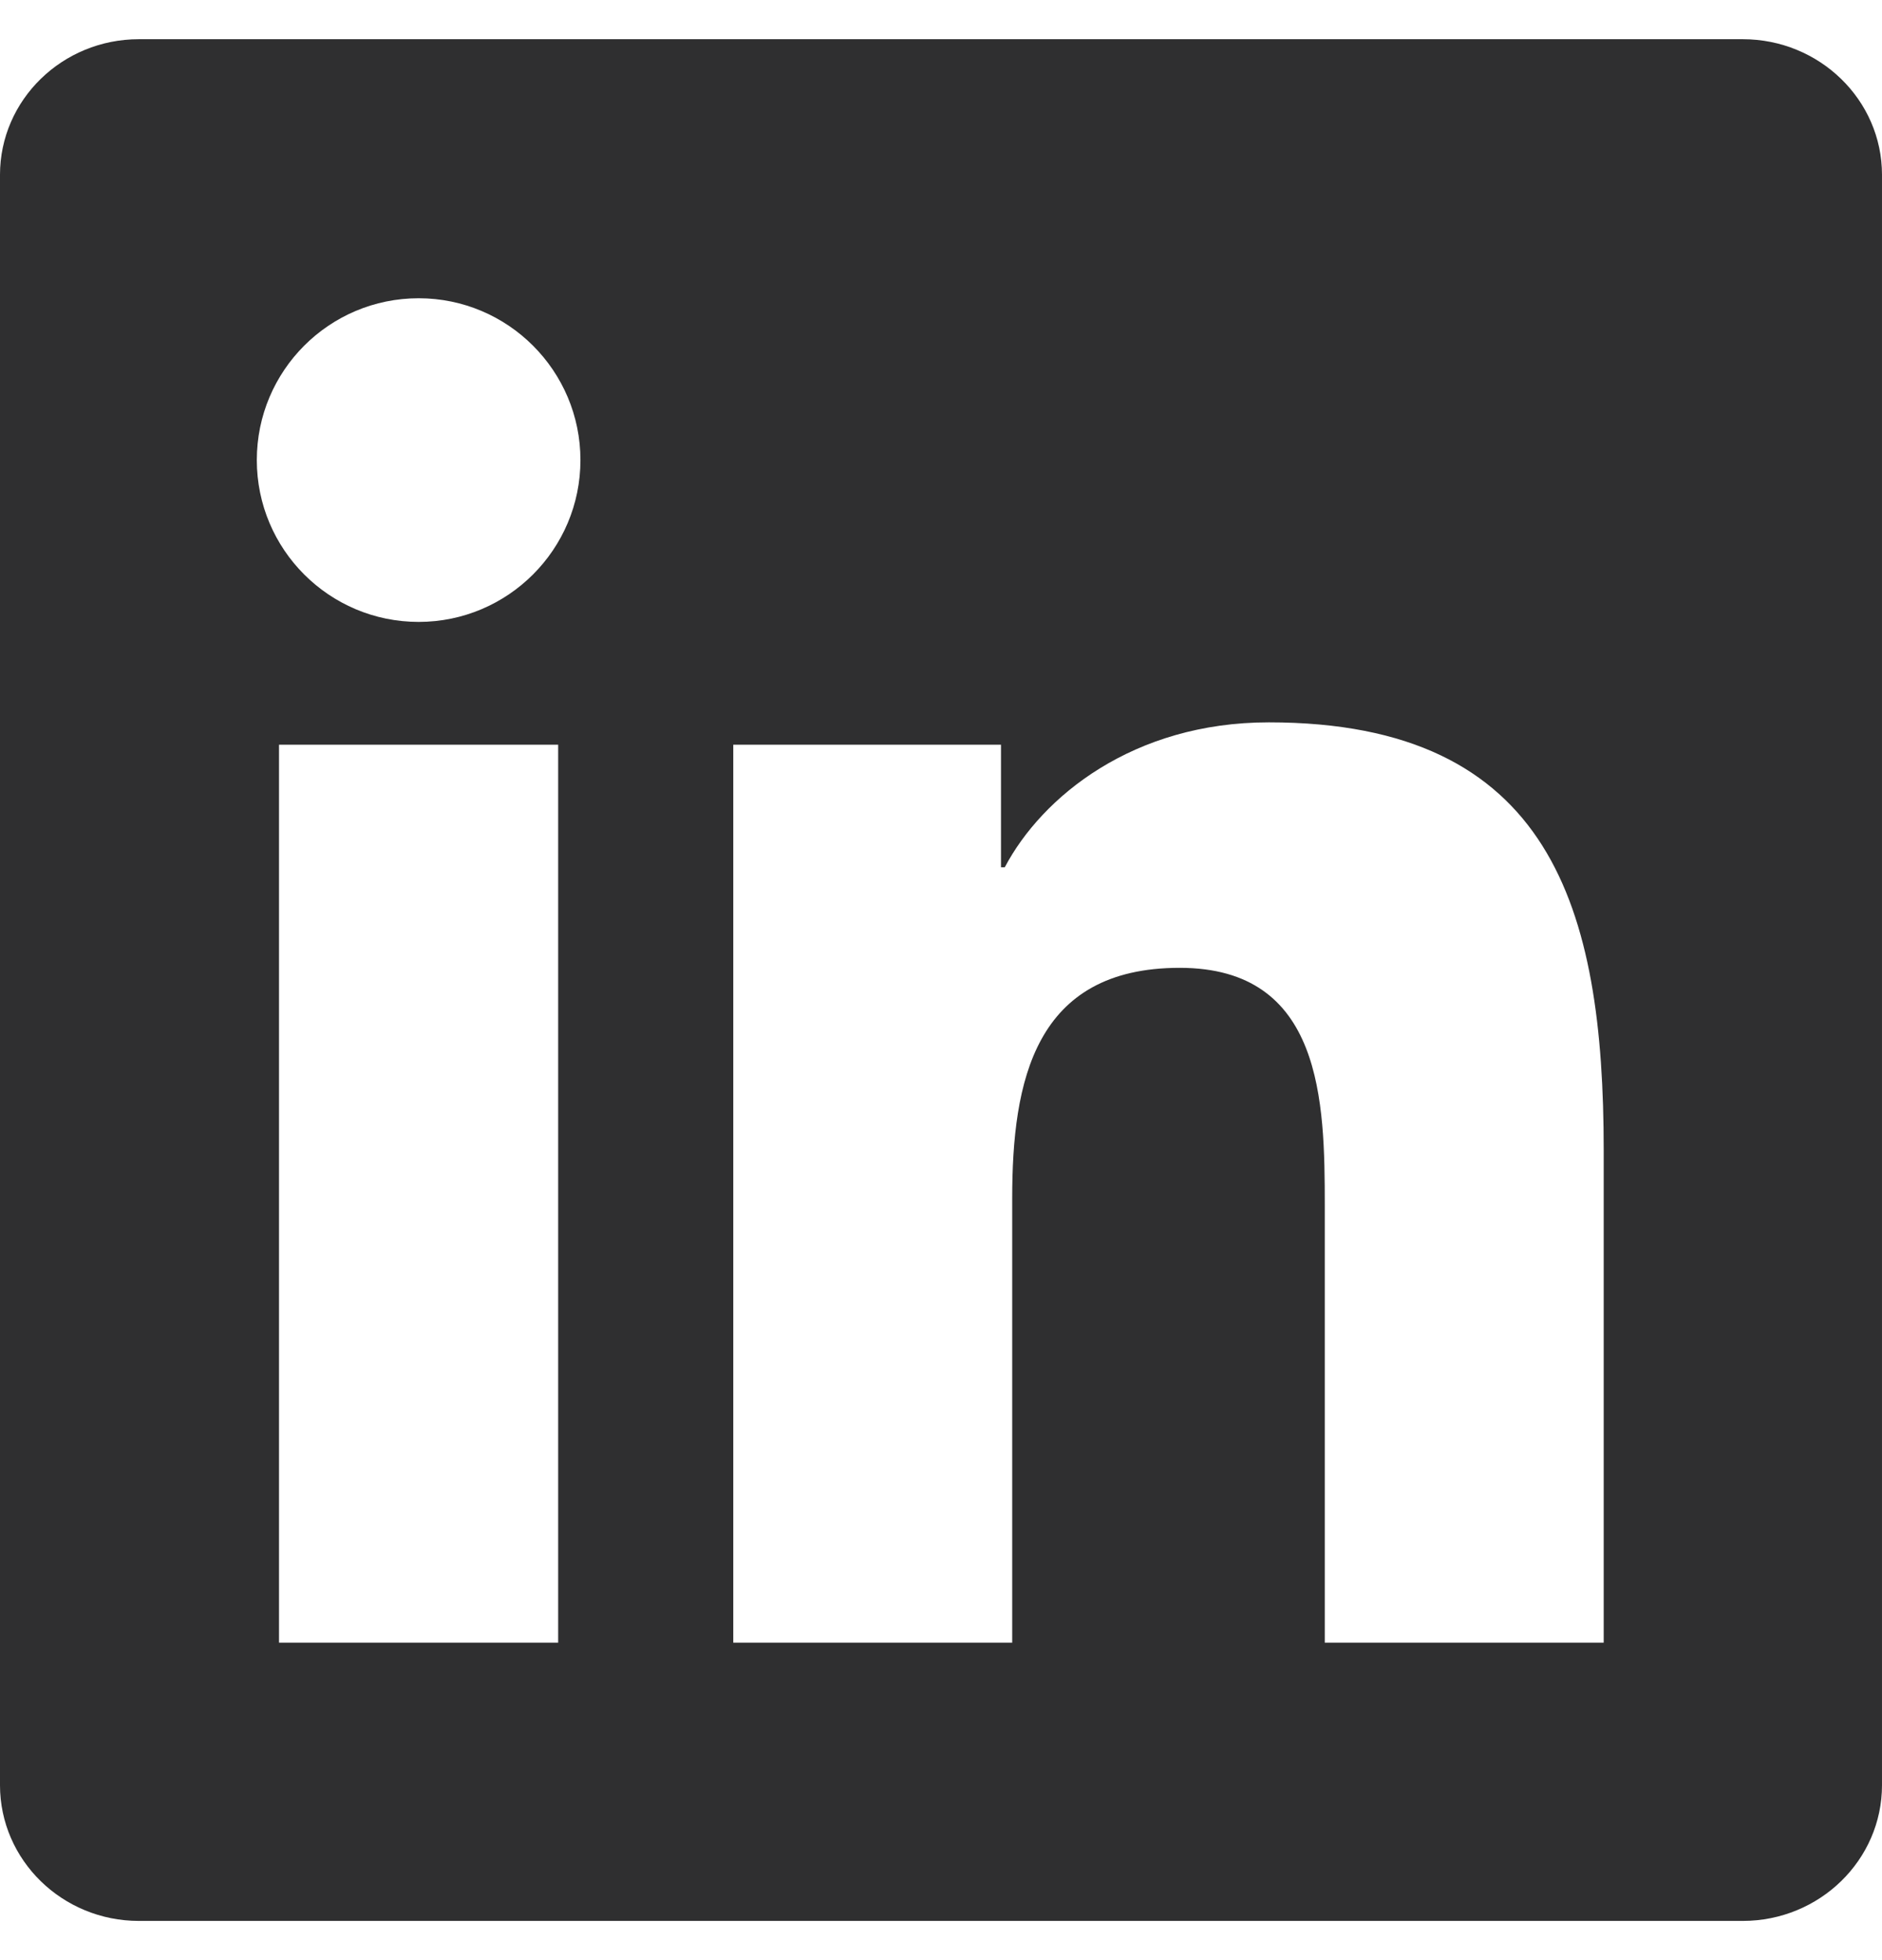 <svg width="24" height="25" viewBox="0 0 24 25" fill="none" xmlns="http://www.w3.org/2000/svg">
<g clip-path="url(#clip0_4083_3696)">
<path fill-rule="evenodd" clip-rule="evenodd" d="M22.224 0.5H1.771C0.794 0.5 -6.10352e-05 1.275 -6.10352e-05 2.23V22.768C-6.10352e-05 23.724 0.794 24.5 1.771 24.5H22.224C23.203 24.5 24 23.724 24 22.768V2.23C24 1.275 23.203 0.5 22.224 0.5ZM5.339 3.804C6.477 3.804 7.402 4.729 7.402 5.868C7.402 7.007 6.477 7.932 5.339 7.932C4.198 7.932 3.275 7.007 3.275 5.868C3.275 4.729 4.198 3.804 5.339 3.804ZM3.558 9.498H7.118V20.951H3.558V9.498ZM12.765 9.498H9.351V20.951H12.908V15.285C12.908 13.791 13.191 12.344 15.044 12.344C16.869 12.344 16.894 14.053 16.894 15.381V20.951H20.451V14.669C20.451 11.585 19.785 9.213 16.181 9.213C14.449 9.213 13.288 10.162 12.813 11.062H12.765V9.498Z" fill="#2F2F30"/>
</g>
<defs>
<clipPath id="clip0_4083_3696">
<rect width="24" height="24" fill="white" transform="translate(-6.10352e-05 0.5)"/>
</clipPath>
</defs>
</svg>
